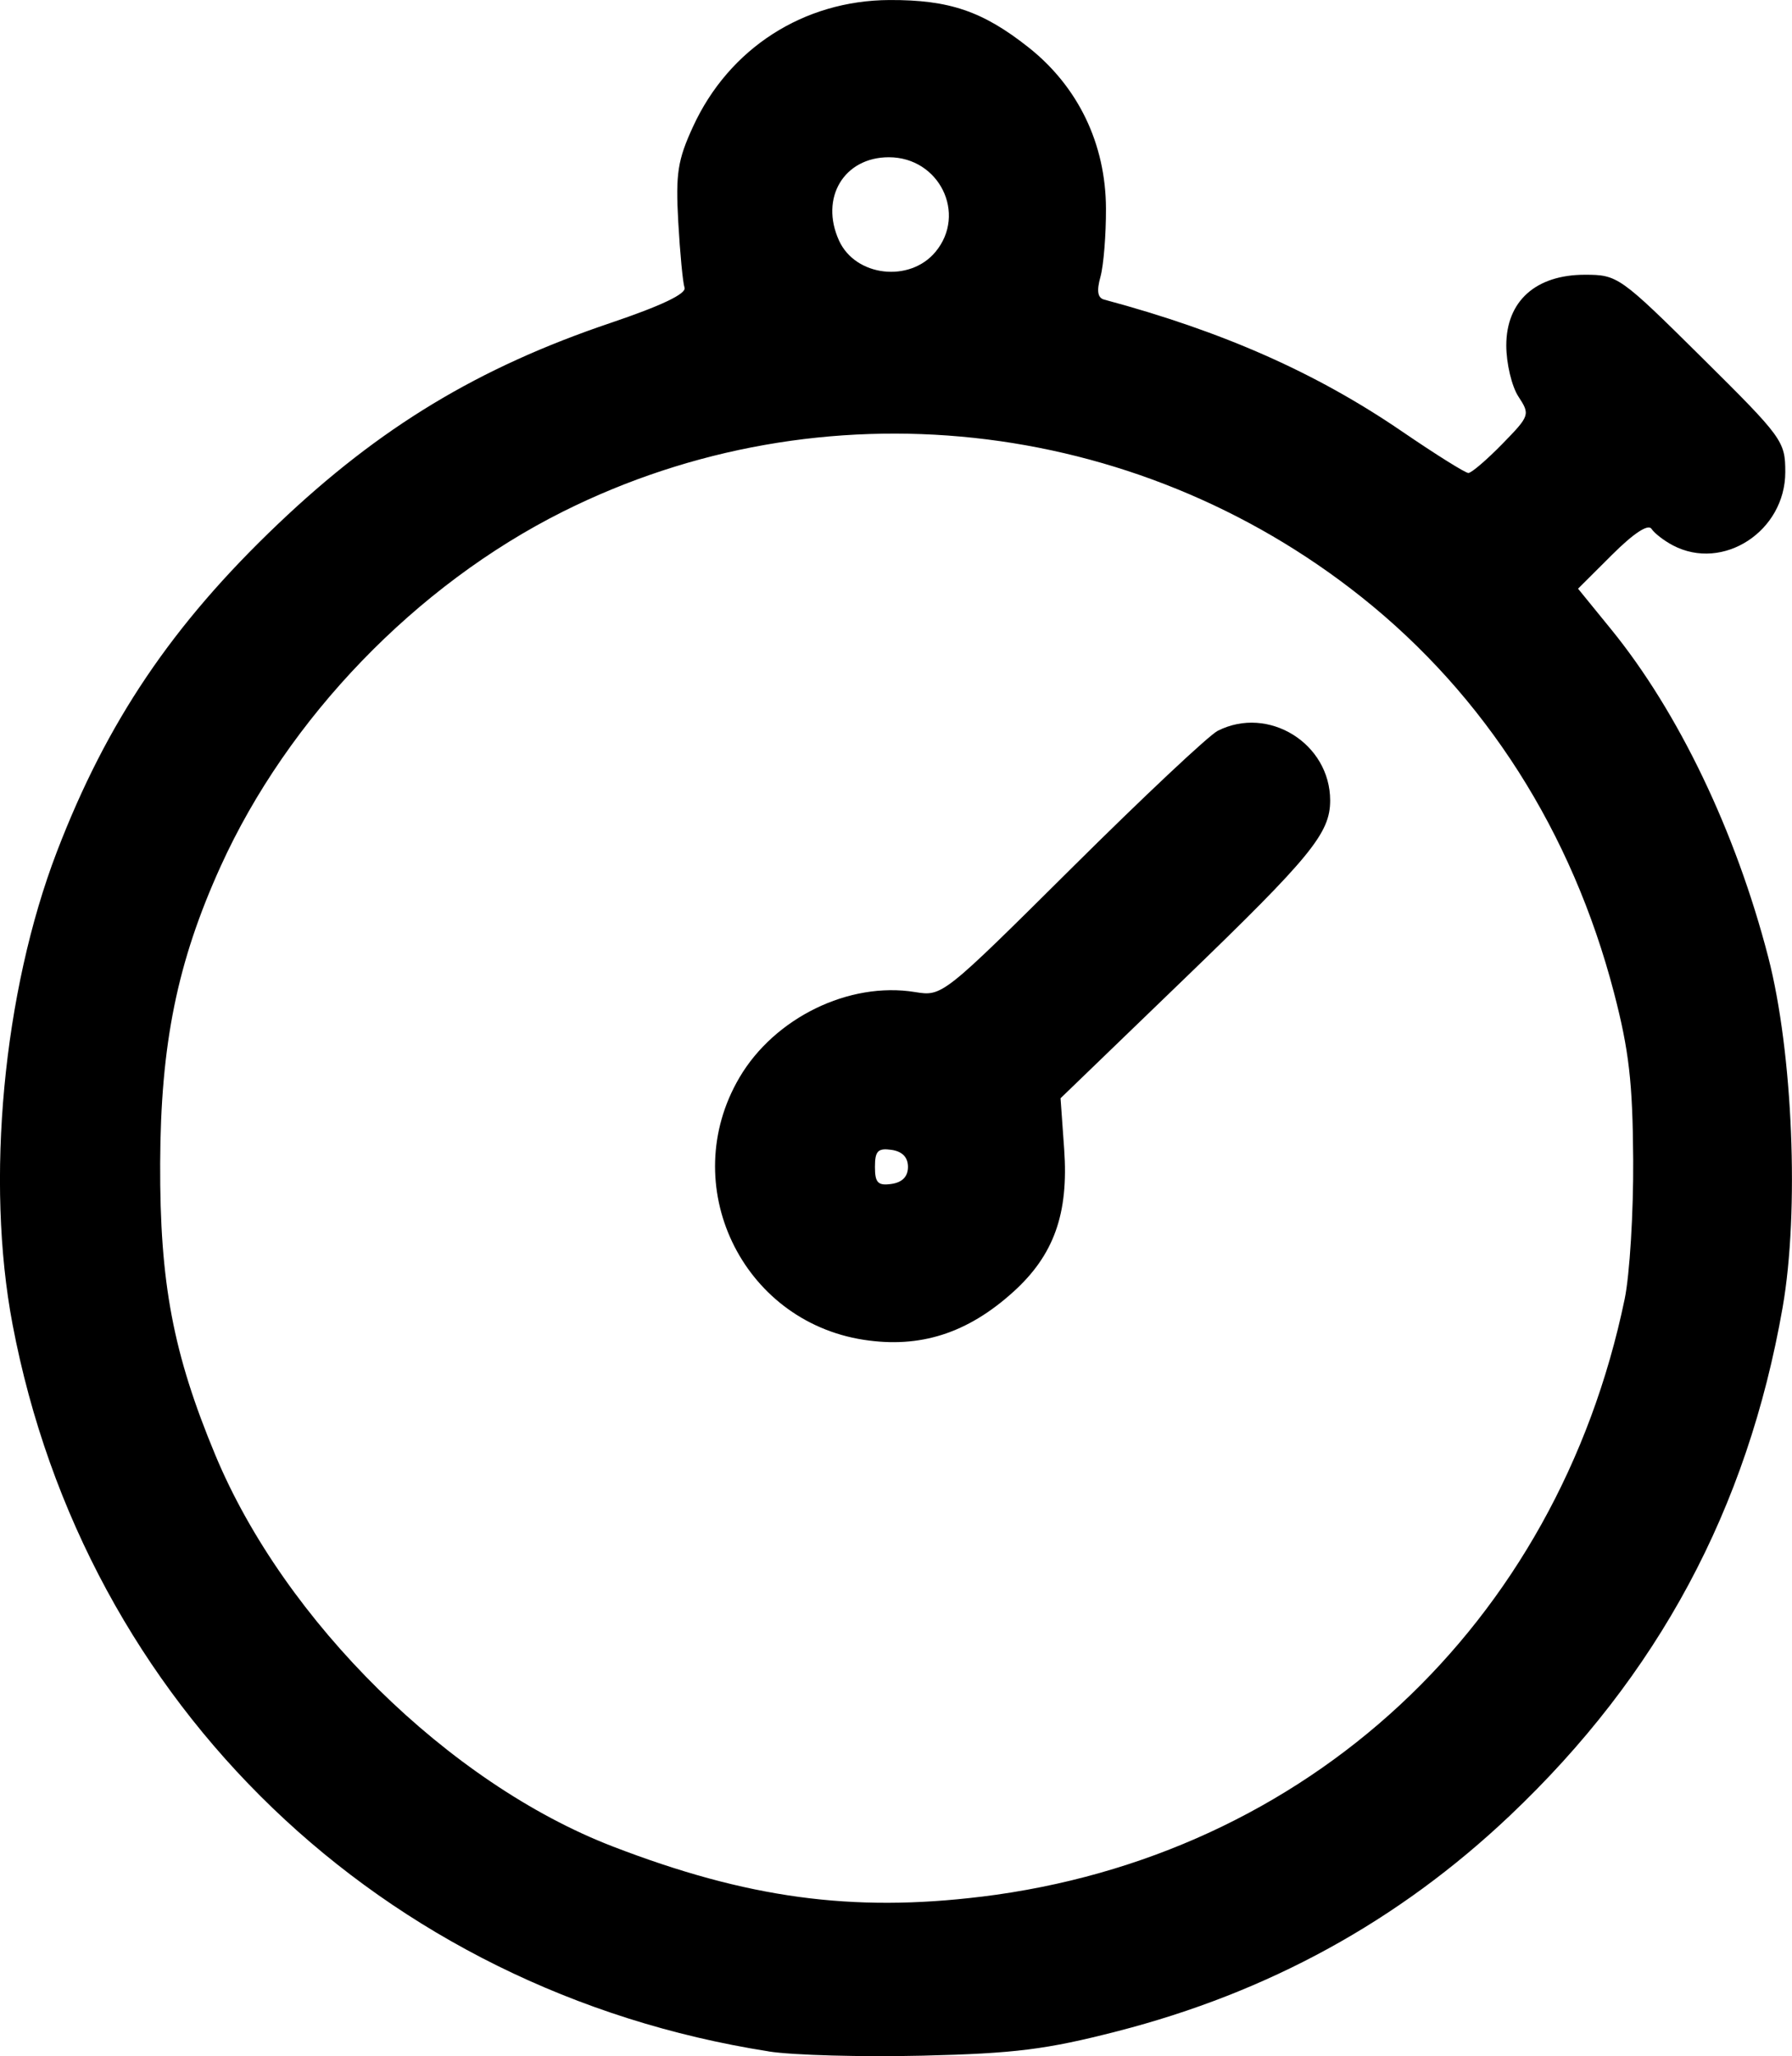 <?xml version="1.0" encoding="UTF-8" standalone="no"?>
<!-- Created with Inkscape (http://www.inkscape.org/) -->

<svg
   width="64.577mm"
   height="74.086mm"
   viewBox="0 0 64.577 74.086"
   version="1.1"
   id="svg5"
   xml:space="preserve"
   inkscape:version="1.2.2 (b0a84865, 2022-12-01)"
   sodipodi:docname="stopwatch.svg"
   xmlns:inkscape="http://www.inkscape.org/namespaces/inkscape"
   xmlns:sodipodi="http://sodipodi.sourceforge.net/DTD/sodipodi-0.dtd"
   xmlns="http://www.w3.org/2000/svg"
   xmlns:svg="http://www.w3.org/2000/svg"><sodipodi:namedview
     id="namedview7"
     pagecolor="#505050"
     bordercolor="#eeeeee"
     borderopacity="1"
     inkscape:showpageshadow="0"
     inkscape:pageopacity="0"
     inkscape:pagecheckerboard="0"
     inkscape:deskcolor="#505050"
     inkscape:document-units="mm"
     showgrid="false"
     inkscape:zoom="0.2102413"
     inkscape:cx="977.44829"
     inkscape:cy="202.14867"
     inkscape:window-width="1246"
     inkscape:window-height="830"
     inkscape:window-x="0"
     inkscape:window-y="496"
     inkscape:window-maximized="0"
     inkscape:current-layer="layer1" /><defs
     id="defs2" /><g
     inkscape:label="Layer 1"
     inkscape:groupmode="layer"
     id="layer1"
     transform="translate(102.003,-75.182)"><path
       style="fill:#000000;stroke-width:0.265"
       d="m -74.306,149.098 c -13.95,-2.19 -24.641,-12.47 -27.245,-26.197 -0.979,-5.159 -0.338,-11.985 1.599,-17.032 1.797,-4.682 4.16,-8.184 7.972,-11.811 3.661,-3.484 7.211,-5.63 11.979,-7.24 1.83,-0.618 2.74,-1.052 2.666,-1.271 -0.062,-0.183 -0.163,-1.248 -0.226,-2.366 -0.098,-1.746 -0.022,-2.232 0.534,-3.44 1.296,-2.817 3.982,-4.545 7.08,-4.558 2.15,-0.009 3.358,0.402 5.004,1.703 1.793,1.417 2.786,3.479 2.795,5.806 0.004,0.95 -0.086,2.058 -0.198,2.461 -0.143,0.513 -0.103,0.761 0.132,0.824 4.282,1.149 7.636,2.634 10.732,4.749 1.206,0.824 2.283,1.499 2.394,1.499 0.11,0 0.659,-0.47 1.22,-1.044 0.996,-1.02 1.009,-1.059 0.583,-1.71 -0.24,-0.367 -0.437,-1.195 -0.437,-1.843 0,-1.593 1.06,-2.546 2.832,-2.546 1.18,0 1.265,0.06 4.213,2.981 2.914,2.887 3.009,3.017 3.009,4.128 0,2.131 -2.243,3.594 -4.052,2.641 -0.318,-0.167 -0.664,-0.435 -0.769,-0.595 -0.121,-0.184 -0.643,0.159 -1.419,0.933 l -1.228,1.224 1.188,1.459 c 2.429,2.983 4.496,7.293 5.666,11.817 0.888,3.433 1.123,9.161 0.518,12.623 -1.269,7.261 -4.488,13.254 -9.837,18.318 -4.007,3.793 -8.683,6.36 -14.144,7.764 -2.552,0.656 -3.682,0.798 -7.011,0.878 -2.183,0.052 -4.681,-0.016 -5.551,-0.153 z m 7.668,-5.573 c 11.745,-1.439 20.745,-9.8 23.182,-21.535 0.181,-0.873 0.32,-3.135 0.307,-5.027 -0.018,-2.776 -0.151,-3.935 -0.691,-6.008 -1.512,-5.801 -4.638,-10.704 -9.087,-14.249 -8.21,-6.543 -19.475,-7.751 -28.793,-3.088 -5.29,2.648 -9.907,7.434 -12.335,12.787 -1.56,3.441 -2.159,6.384 -2.176,10.689 -0.017,4.311 0.465,6.861 1.988,10.518 2.494,5.99 8.42,11.827 14.319,14.102 4.834,1.864 8.626,2.381 13.285,1.81 z m -4.241,-20.067 c -4.41,-0.682 -6.739,-5.591 -4.481,-9.443 1.266,-2.16 3.956,-3.473 6.33,-3.087 0.985,0.16 0.997,0.15 5.659,-4.48 2.569,-2.552 4.932,-4.772 5.25,-4.933 1.826,-0.925 4.052,0.454 4.052,2.511 0,1.177 -0.687,2.017 -5.24,6.41 l -4.476,4.319 0.131,1.833 c 0.166,2.324 -0.367,3.82 -1.837,5.147 -1.65,1.491 -3.358,2.037 -5.387,1.723 z m 1.596,-6.23 c 0,-0.347 -0.205,-0.558 -0.595,-0.614 -0.488,-0.069 -0.595,0.041 -0.595,0.614 0,0.573 0.107,0.683 0.595,0.614 0.391,-0.056 0.595,-0.266 0.595,-0.614 z m 0.992,-32.971 c 1.139,-1.372 0.135,-3.409 -1.681,-3.409 -1.619,0 -2.495,1.466 -1.795,3.003 0.591,1.297 2.546,1.526 3.476,0.406 z"
       id="path71"
       inkscape:export-filename="path71.png"
       inkscape:export-xdpi="96"
       inkscape:export-ydpi="96" /></g></svg>
